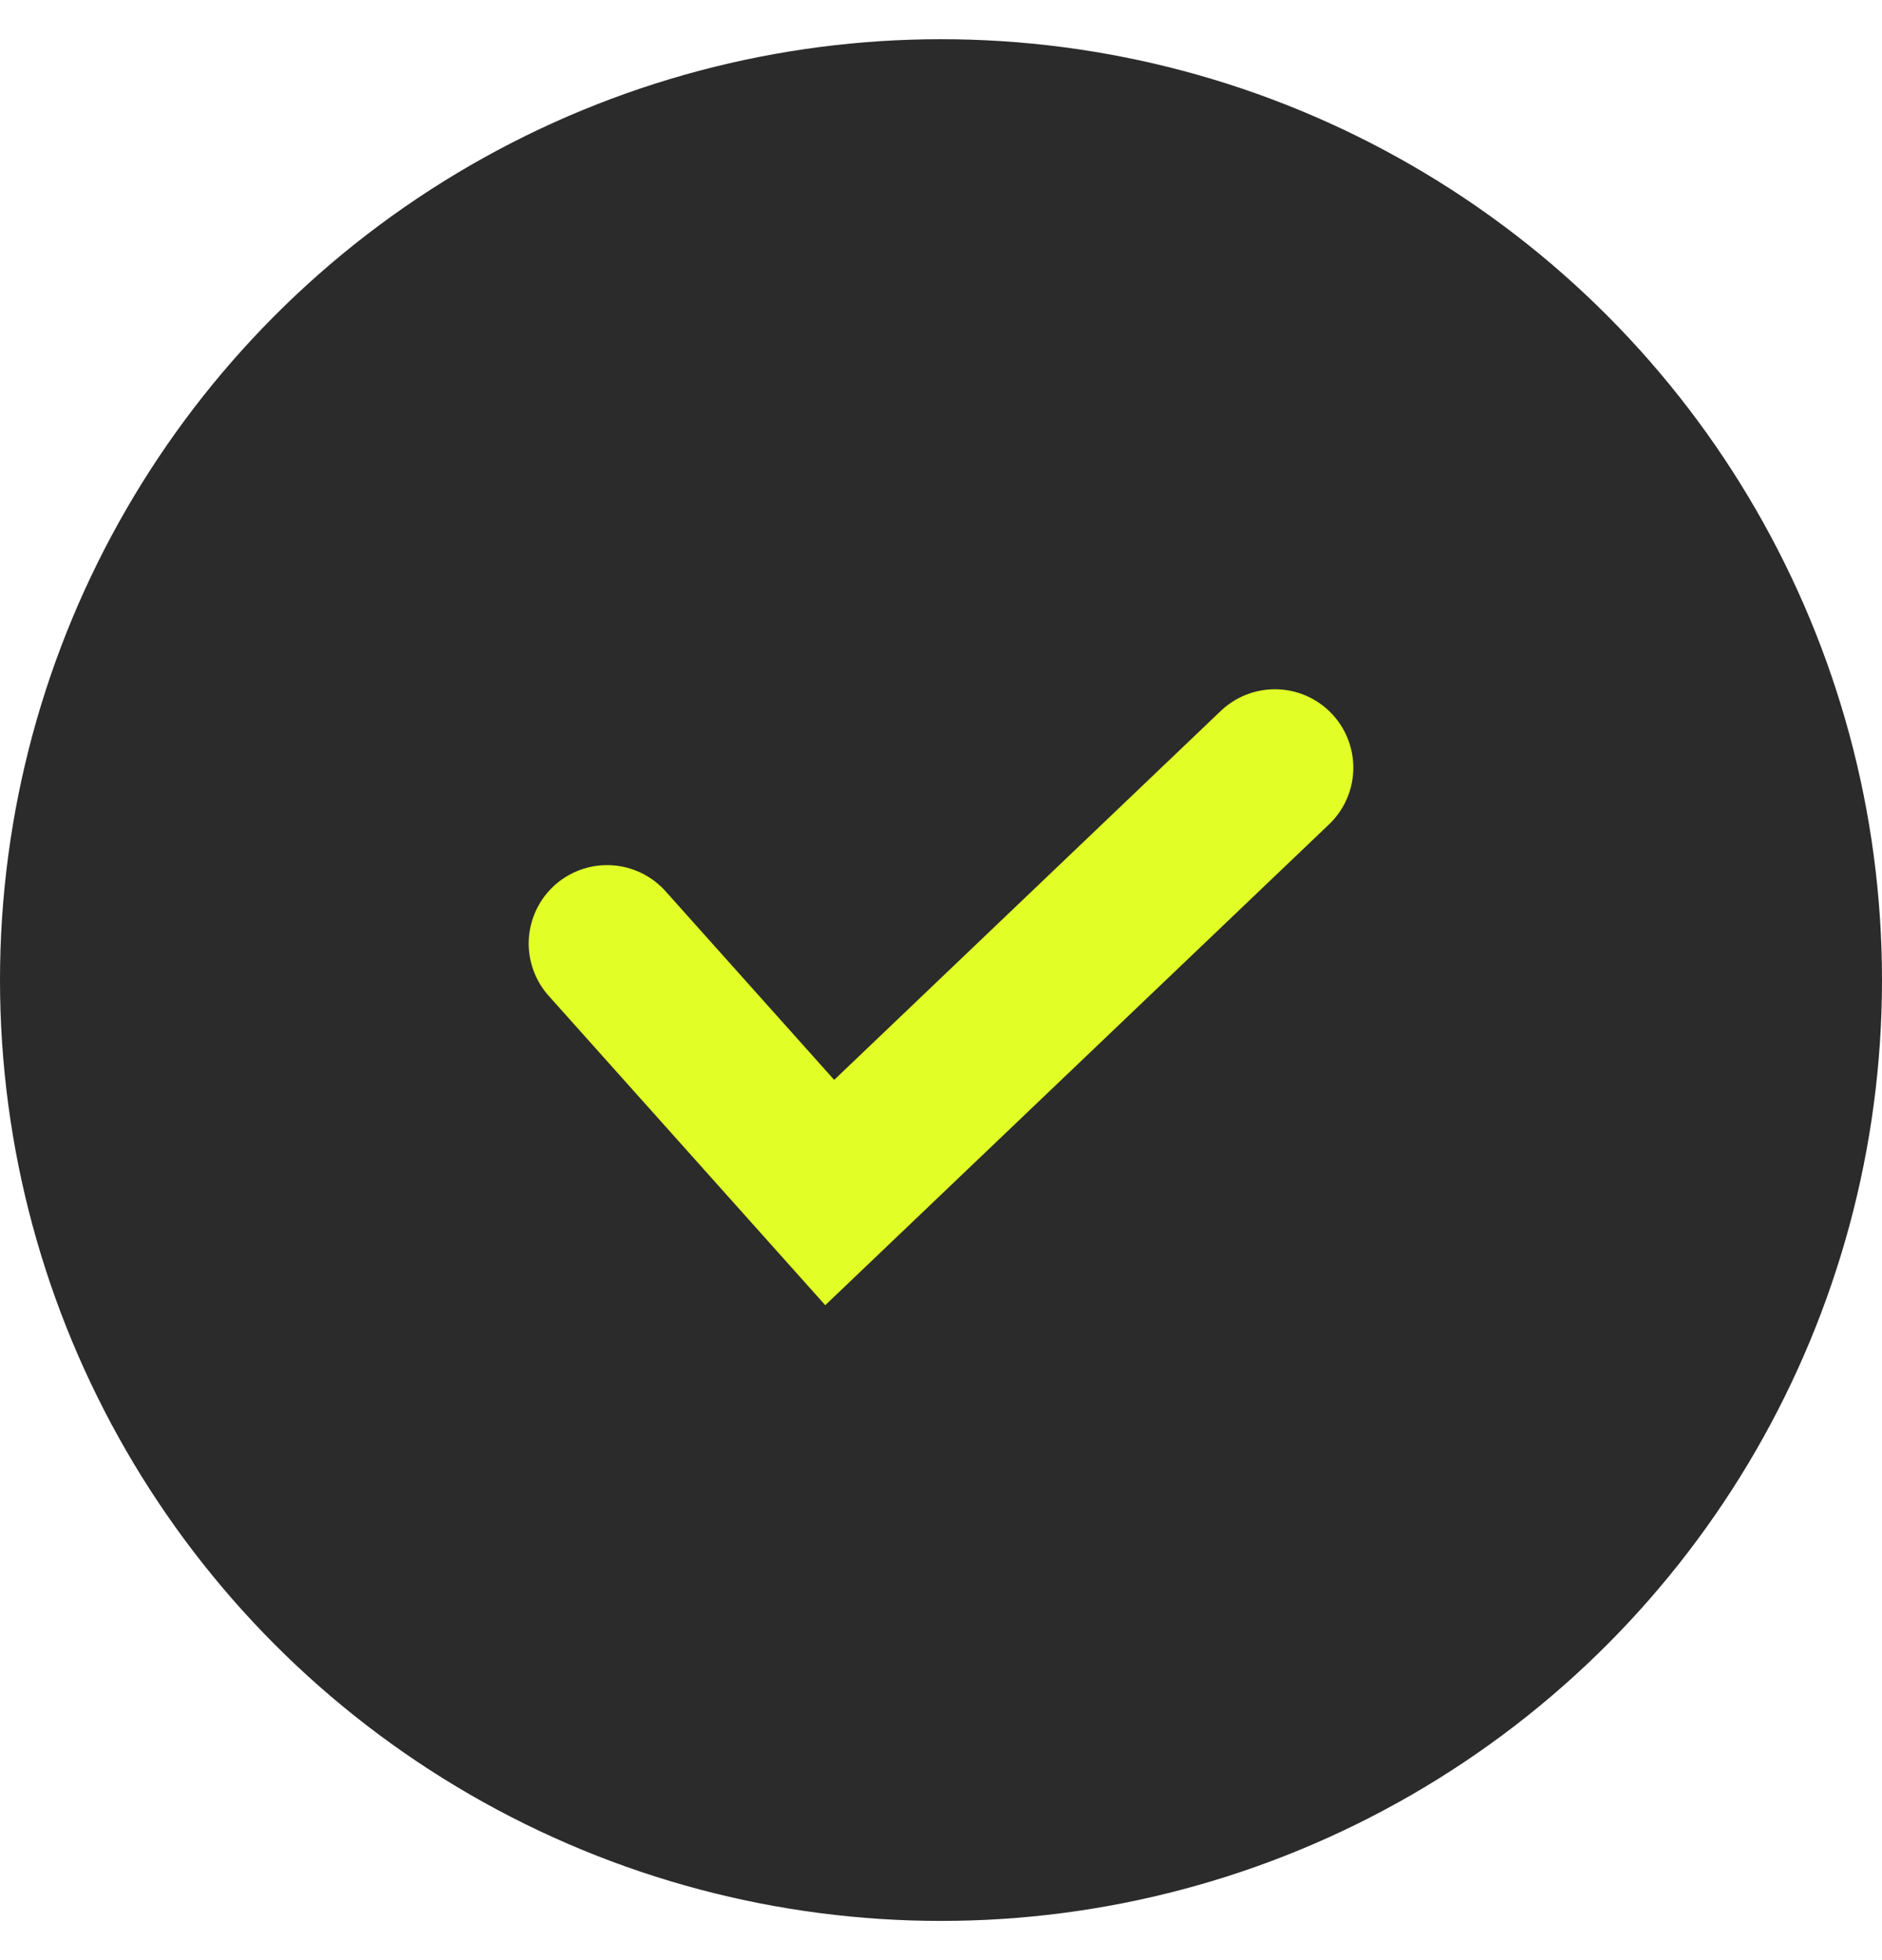 <svg width="24" height="25" viewBox="0 0 24 25" fill="none" xmlns="http://www.w3.org/2000/svg">
<path d="M14.682 16.363C14.682 14.121 16.427 12.302 18.582 12.302" stroke="#2B2B2B" stroke-width="2" stroke-miterlimit="10"/>
<path d="M14.682 8.241C14.682 10.484 16.427 12.303 18.582 12.303M6.195 12.303L17.687 12.303" stroke="#2B2B2B" stroke-width="2" stroke-miterlimit="10"/>
<path d="M13.906 16.363C13.906 14.121 15.651 12.302 17.807 12.302" stroke="#2B2B2B" stroke-width="2" stroke-miterlimit="10"/>
<path d="M13.906 8.241C13.906 10.484 15.651 12.303 17.807 12.303M5.42 12.303L16.912 12.303" stroke="#2B2B2B" stroke-width="2" stroke-miterlimit="10"/>
<g filter="url(#filter0_b_5203_93403)">
<circle cx="12" cy="12.5" r="12" fill="#2B2B2B"/>
</g>
<path d="M7.742 12.034L10.581 15.21L16.258 9.791" stroke="#E1FF26" stroke-width="2" stroke-linecap="round"/>
<defs>
<filter id="filter0_b_5203_93403" x="-20" y="-19.5" width="64" height="64" filterUnits="userSpaceOnUse" color-interpolation-filters="sRGB">
<feFlood flood-opacity="0" result="BackgroundImageFix"/>
<feGaussianBlur in="BackgroundImageFix" stdDeviation="10"/>
<feComposite in2="SourceAlpha" operator="in" result="effect1_backgroundBlur_5203_93403"/>
<feBlend mode="normal" in="SourceGraphic" in2="effect1_backgroundBlur_5203_93403" result="shape"/>
</filter>
</defs>
</svg>
